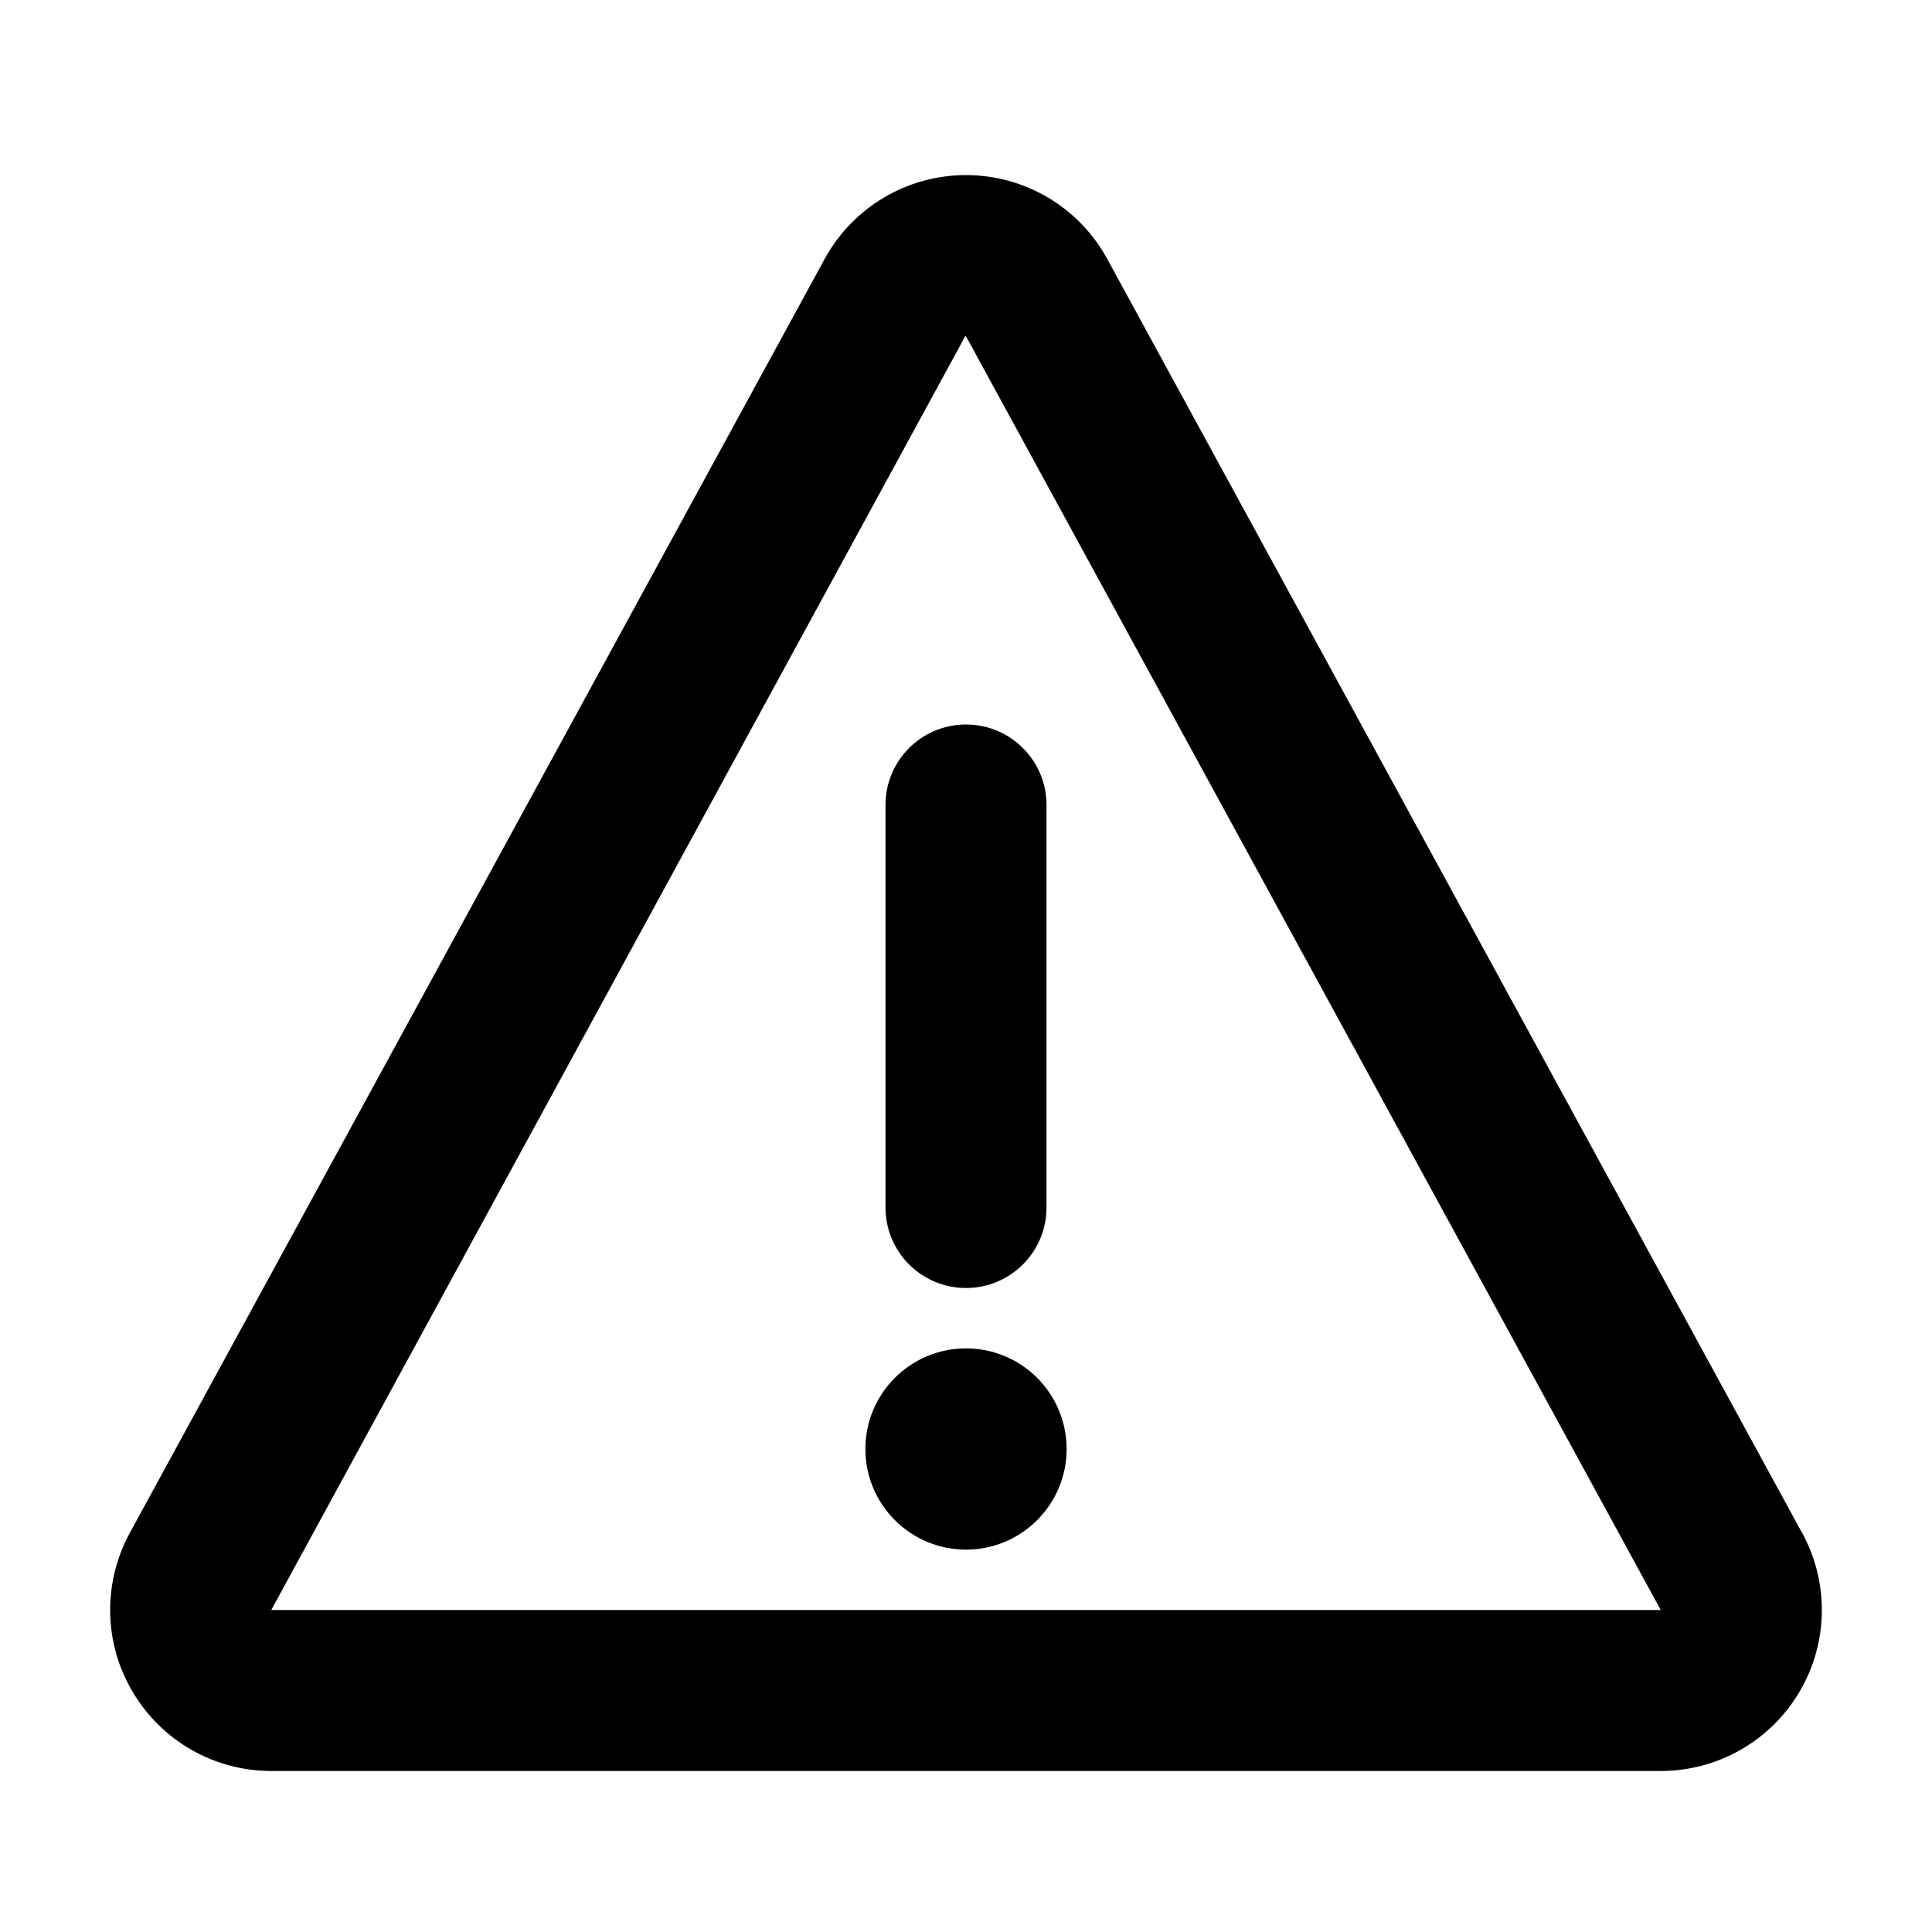 <?xml version="1.0"?><svg xmlns="http://www.w3.org/2000/svg" width="960" height="960" viewBox="0 0 960 960"><path d="m895.5 761.7c13.5 24.8 13 54.9-1.5 79.2-14.4 24.2-40.5 39.1-68.8 39.1h-690.4c-28.3 0-54.4-14.9-68.8-39.2-14.5-24.2-15-54.3-1.5-79.1l345.2-632.9c14-25.8 41-41.8 70.3-41.8s56.2 16 70.2 41.7l345.2 632.9z m-455.5-361.7c0-22.1 17.9-40 40-40s40 17.9 40 40v200c0 22.1-17.9 40-40 40s-40-17.9-40-40v-200z m40 370c-27.6 0-50-22.4-50-50s22.4-50 50-50 50 22.4 50 50-22.4 50-50 50z m-345.2 30h690.4l-345.2-632.9h-0.4l-344.8 632.9z"></path></svg>